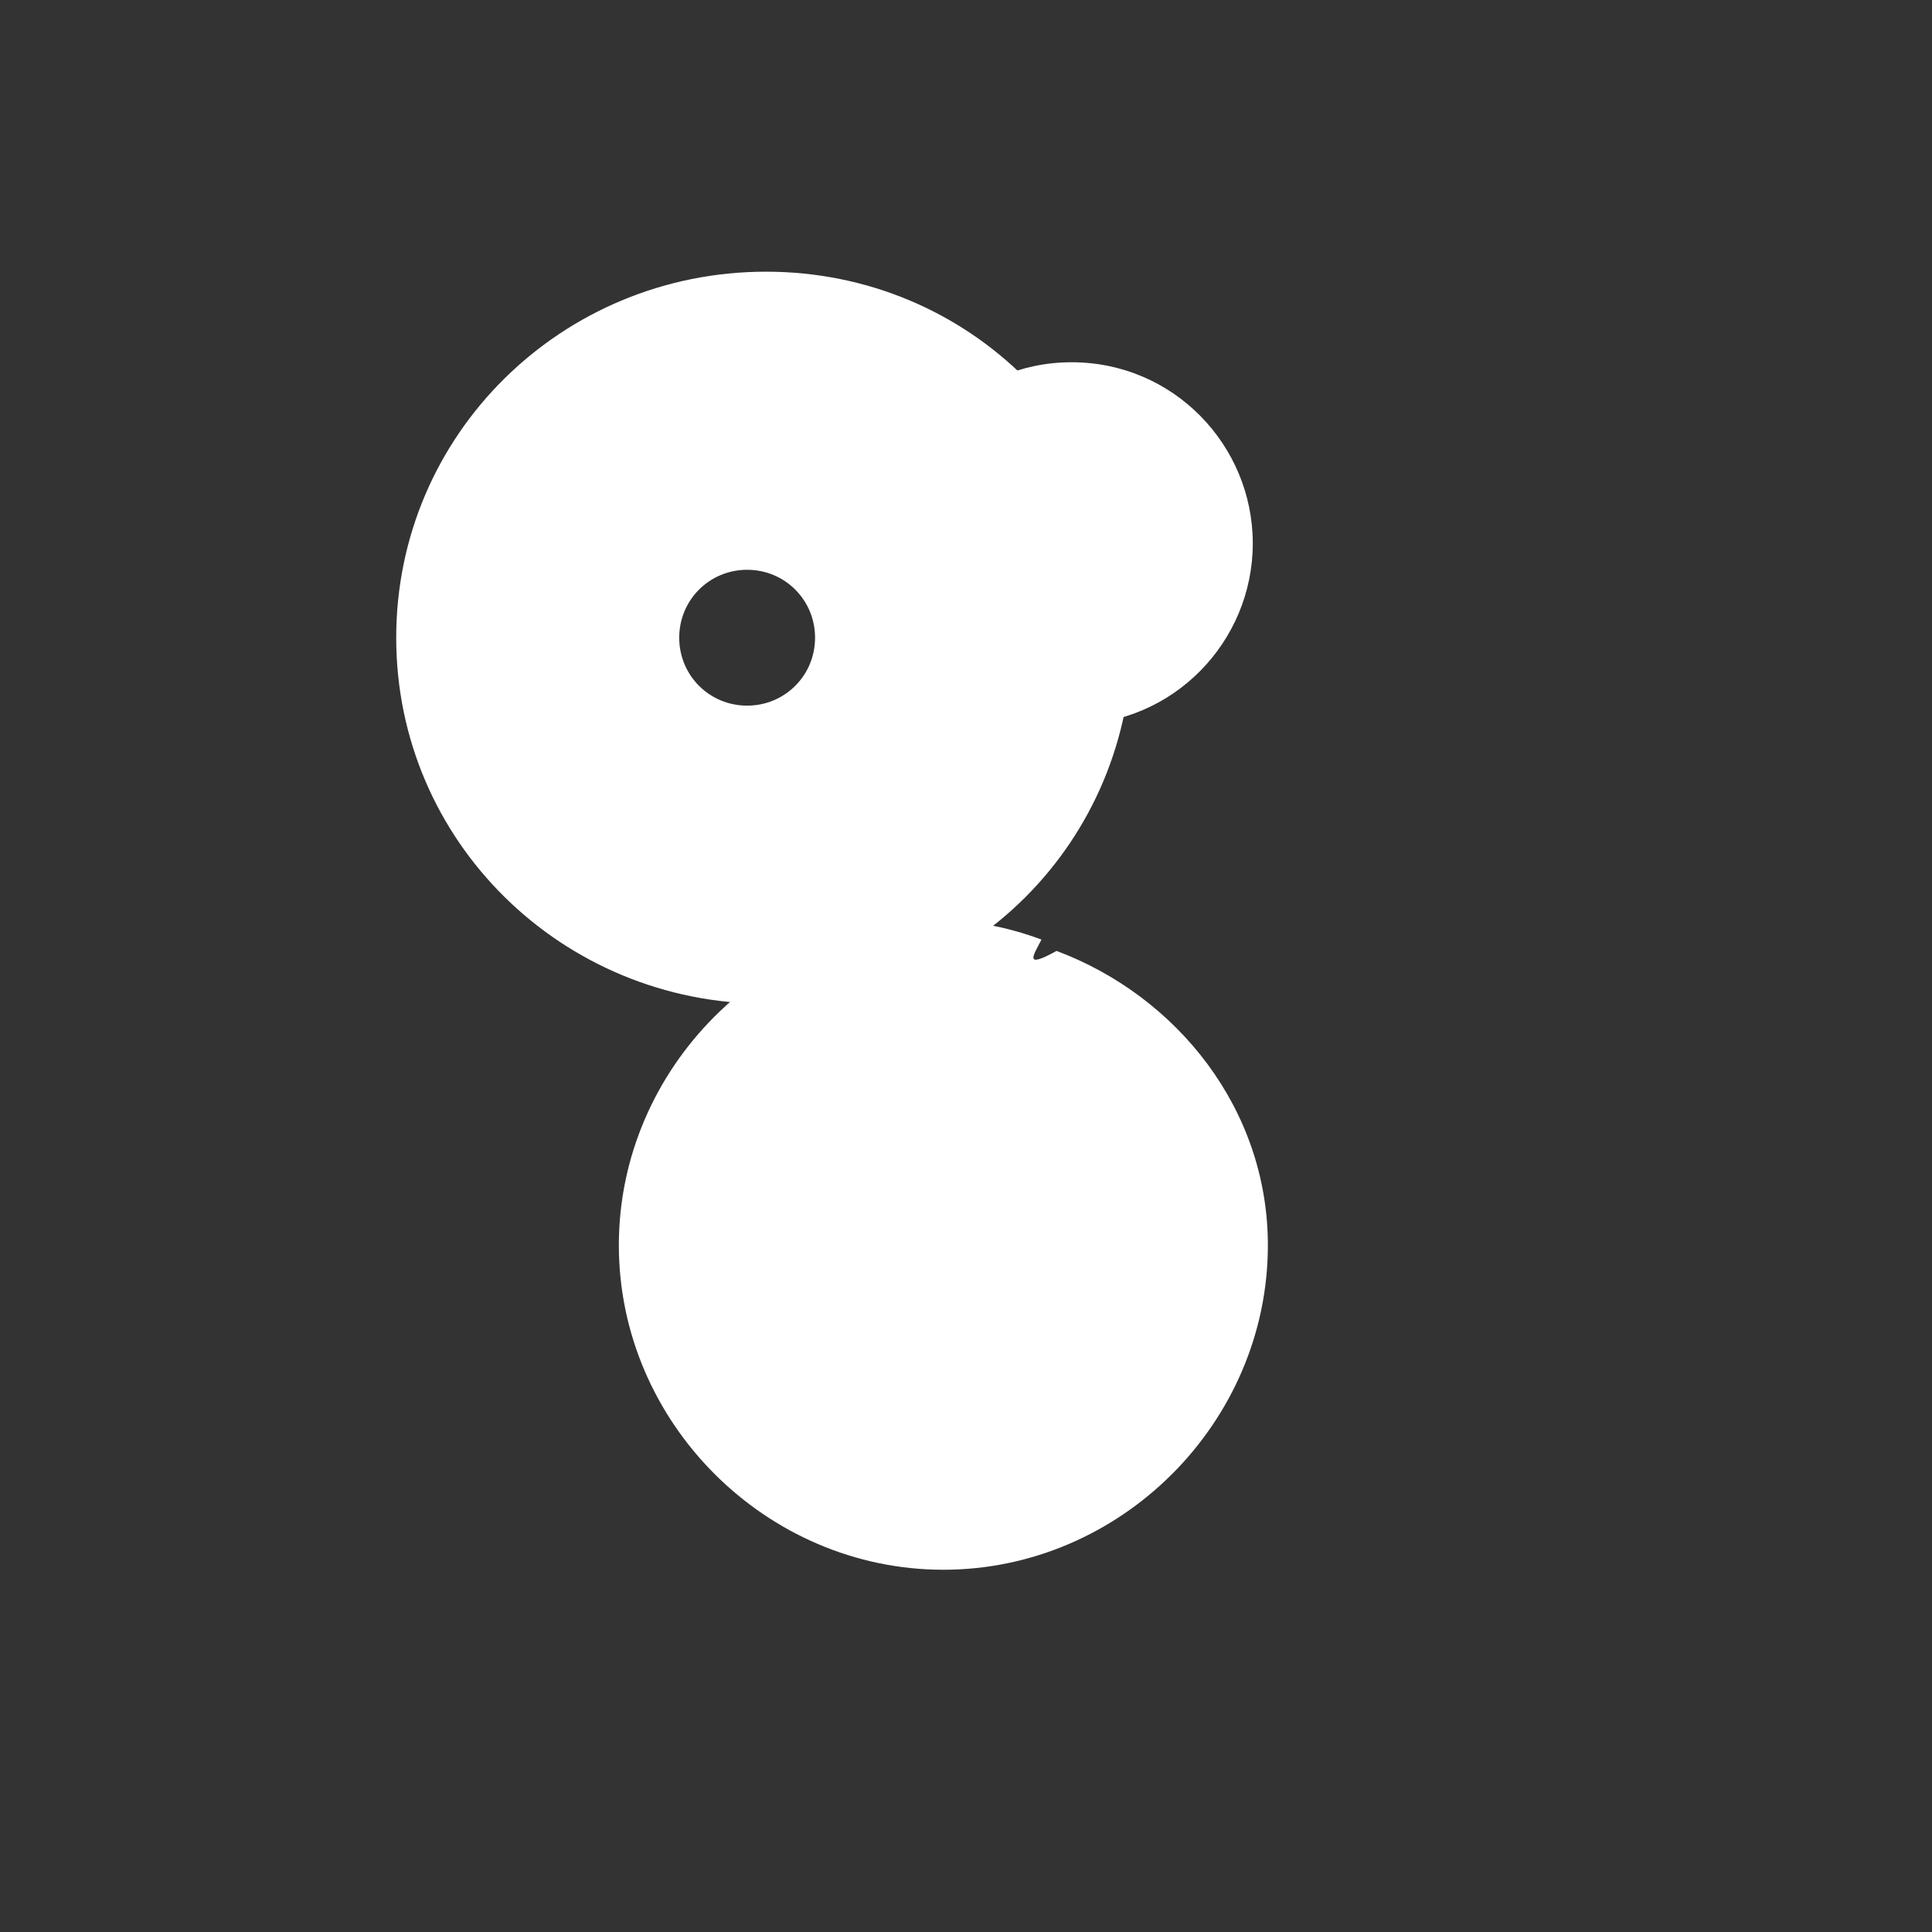 <svg width="512" height="512" viewBox="0 0 512 512" fill="none" xmlns="http://www.w3.org/2000/svg">
<rect x="0" y="0" width="512" height="512" fill="#333333" stroke="none"/>
<path fill-rule="evenodd" clip-rule="evenodd" d="M280 252C312 264 336 294 336 330C336 377 297 416 250 416C203 416 164 377 164 330C164 283 203 244 250 244C259 244 268 246 276 249C274 253 271 257 280 252ZM332 144C332 170 311 192 284 192C257 192 236 170 236 144C236 118 257 96 284 96C311 96 332 118 332 144Z" fill="white"/>
<path fill-rule="evenodd" clip-rule="evenodd" d="M105 169C105 115 149 72 203 72C257 72 300 115 300 169C300 223 257 266 203 266C149 266 105 223 105 169ZM216 169C216 159 208 151 198 151C188 151 180 159 180 169C180 179 188 187 198 187C208 187 216 179 216 169Z" fill="white"/>
</svg>